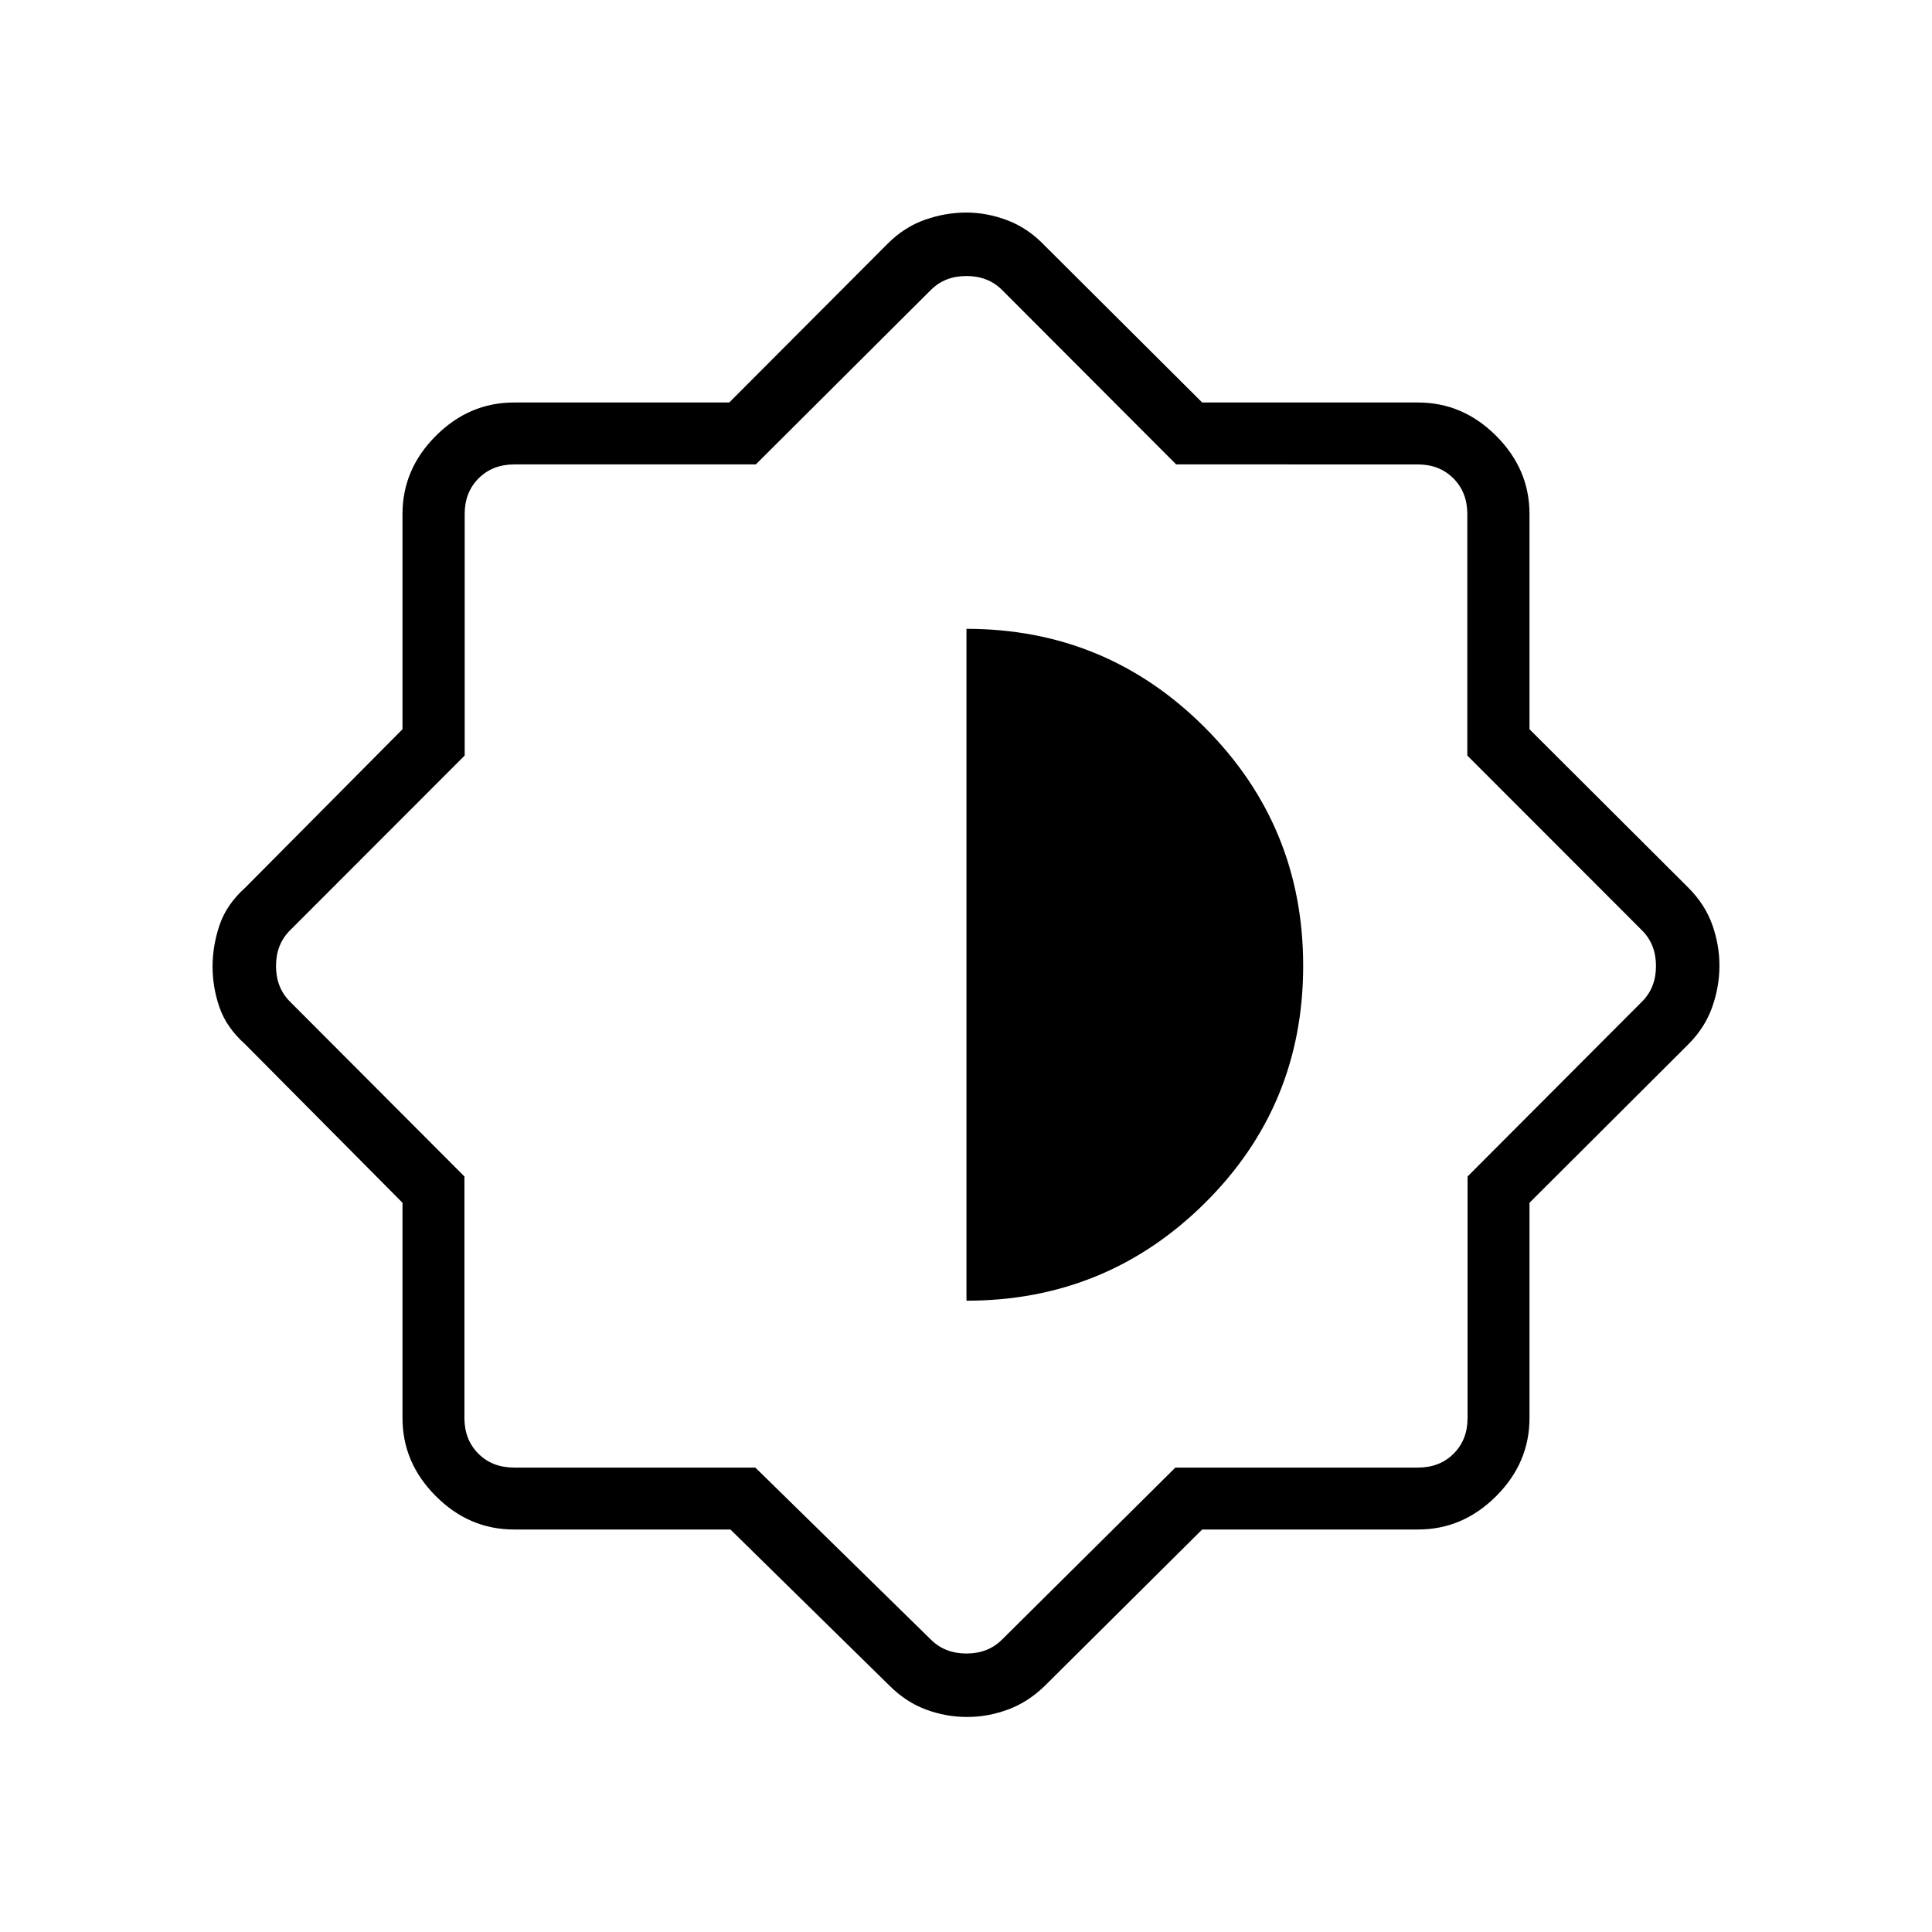<svg xmlns="http://www.w3.org/2000/svg" height="48" viewBox="0 -960 960 960" width="48"><path d="M362.94-200H255.38q-22.25 0-38.81-16.57Q200-233.13 200-255.38v-106.98l-78.15-78.72q-9.31-8.34-12.77-18.31-3.46-9.97-3.46-20.28t3.46-20.61q3.46-10.3 12.77-18.64L200-597.64v-106.98q0-22.25 16.57-38.81Q233.13-760 255.38-760h106.98l78.72-78.92q8.23-8.23 18.43-11.85 10.2-3.61 20.62-3.61 10.41 0 20.62 3.92 10.22 3.93 18.4 12.54L597.36-760h107.26q22.25 0 38.81 16.57Q760-726.87 760-704.62v106.98l78.92 78.72q8.23 8.23 11.85 18.29 3.61 10.05 3.61 20.46 0 10.4-3.61 20.63-3.62 10.23-11.85 18.46L760-362.36v106.98q0 22.25-16.57 38.81Q726.87-200 704.62-200H597.36l-78.21 77.69q-8.29 8.07-18.27 11.77-9.98 3.69-20.31 3.69-10.57 0-20.47-3.69-9.91-3.7-18.02-11.77L362.94-200Zm12.38-30.77 87.22 85.46q6.92 6.93 17.69 6.93 10.77 0 17.69-6.93l86.12-85.46h120.58q10.76 0 17.69-6.92 6.92-6.93 6.92-17.69v-120.04l86.69-86.89q6.93-6.92 6.93-17.69 0-10.77-6.93-17.69l-86.82-86.89v-120.04q0-10.76-6.92-17.69-6.92-6.92-17.69-6.92H584.45l-86.53-86.69q-6.92-6.93-17.69-6.93-10.77 0-17.69 6.93l-86.99 86.69H255.51q-10.77 0-17.69 6.92-6.92 6.93-6.92 17.69v120.04l-86.82 86.89q-6.93 6.92-6.93 17.69 0 10.77 6.93 17.69l86.69 86.89v120.04q0 10.76 6.92 17.69 6.93 6.92 17.69 6.92h119.94Zm104.91-82.92q69.46 0 118.39-48.44 48.92-48.44 48.92-117.97T598.6-598.58q-48.94-48.96-118.37-48.96v333.85Z"/></svg>